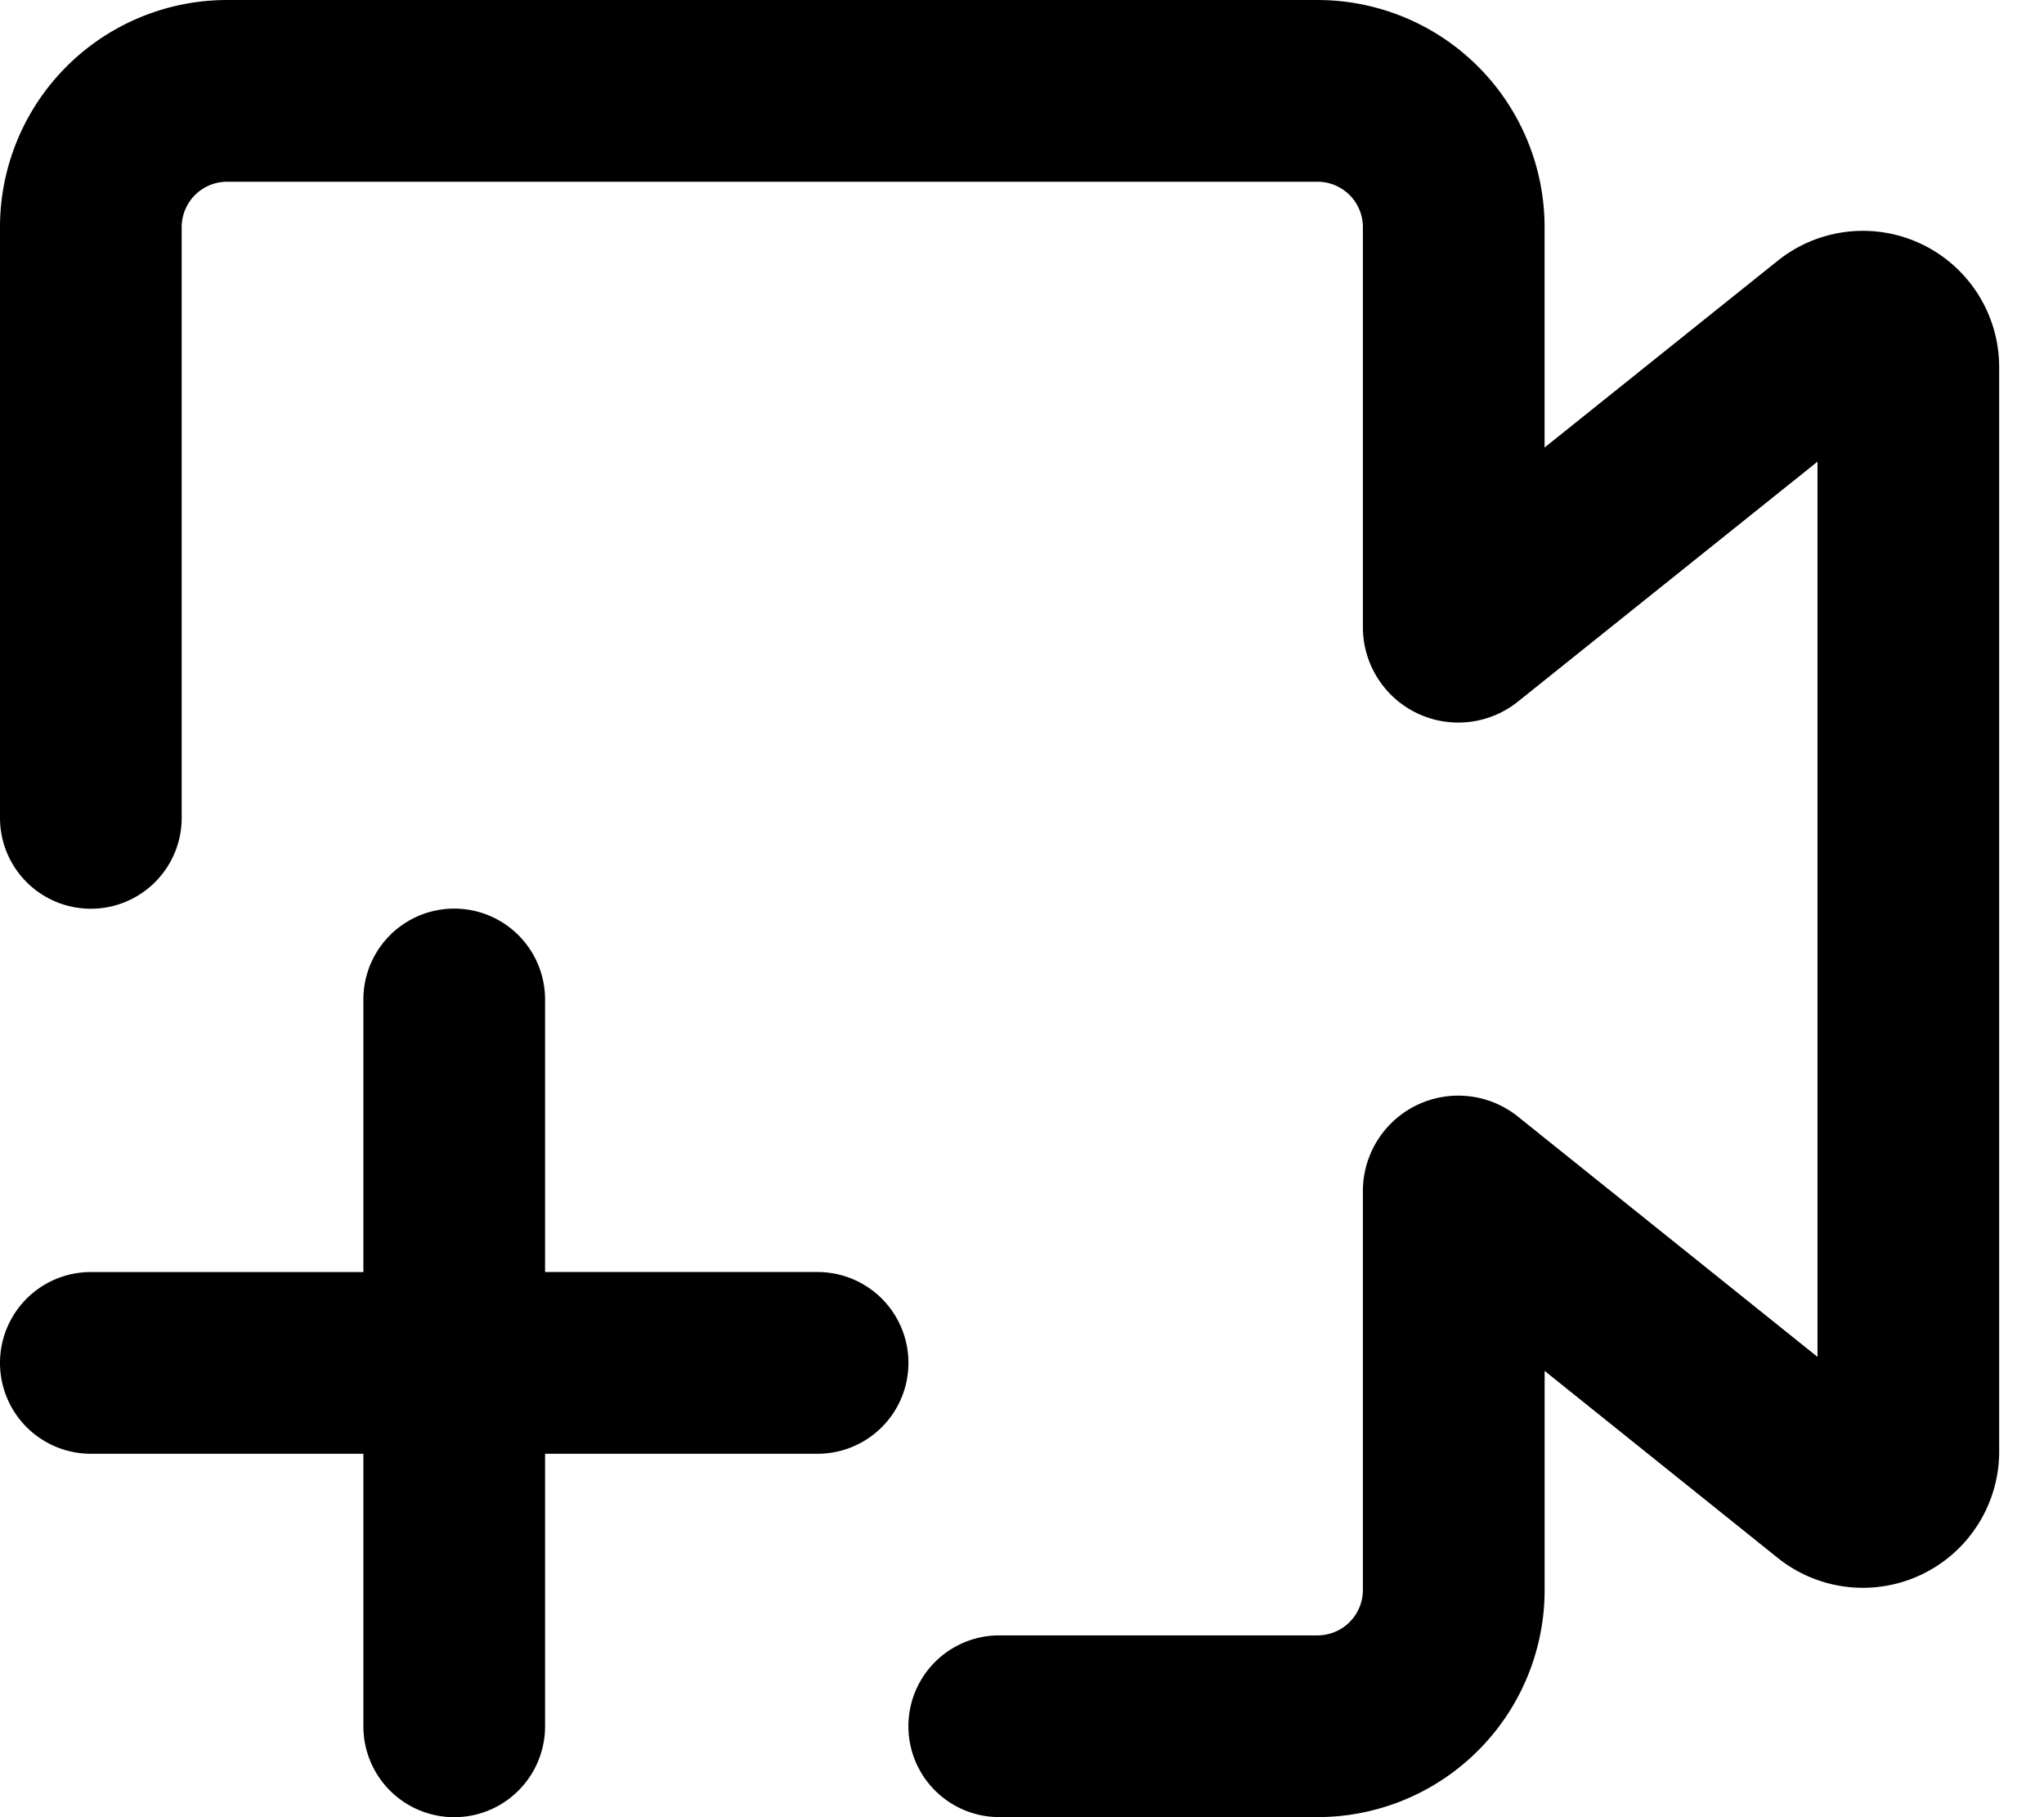 <?xml version="1.0" standalone="no"?><!DOCTYPE svg PUBLIC "-//W3C//DTD SVG 1.1//EN" "http://www.w3.org/Graphics/SVG/1.1/DTD/svg11.dtd"><svg class="icon" width="200px" height="177.78px" viewBox="0 0 1152 1024" version="1.1" xmlns="http://www.w3.org/2000/svg"><path d="M204.8 716.8v-153.6a51.2 51.2 0 1 1 102.4 0v153.6h153.6a51.2 51.2 0 1 1 0 102.4h-153.6v153.6a51.2 51.2 0 1 1-102.4 0v-153.6H51.2a51.2 51.2 0 1 1 0-102.4h153.6z m650.701-321.434a53.76 53.76 0 0 1-87.373-41.958V128a25.6 25.6 0 0 0-25.6-25.6H128a25.6 25.6 0 0 0-25.6 25.6v332.877a51.2 51.2 0 1 1-102.4 0V128a128 128 0 0 1 128-128h614.528a128 128 0 0 1 128 128v124.16l131.405-105.242a76.8 76.8 0 0 1 124.8 59.93v611.072a76.8 76.8 0 0 1-124.851 59.93l-131.328-105.344v123.443a128 128 0 0 1-128 128h-179.379a51.2 51.2 0 1 1 0-102.4h179.354a25.6 25.6 0 0 0 25.6-25.6v-224.794a53.76 53.76 0 0 1 87.398-41.933l168.806 135.373V260.147l-168.832 135.219z" /></svg>